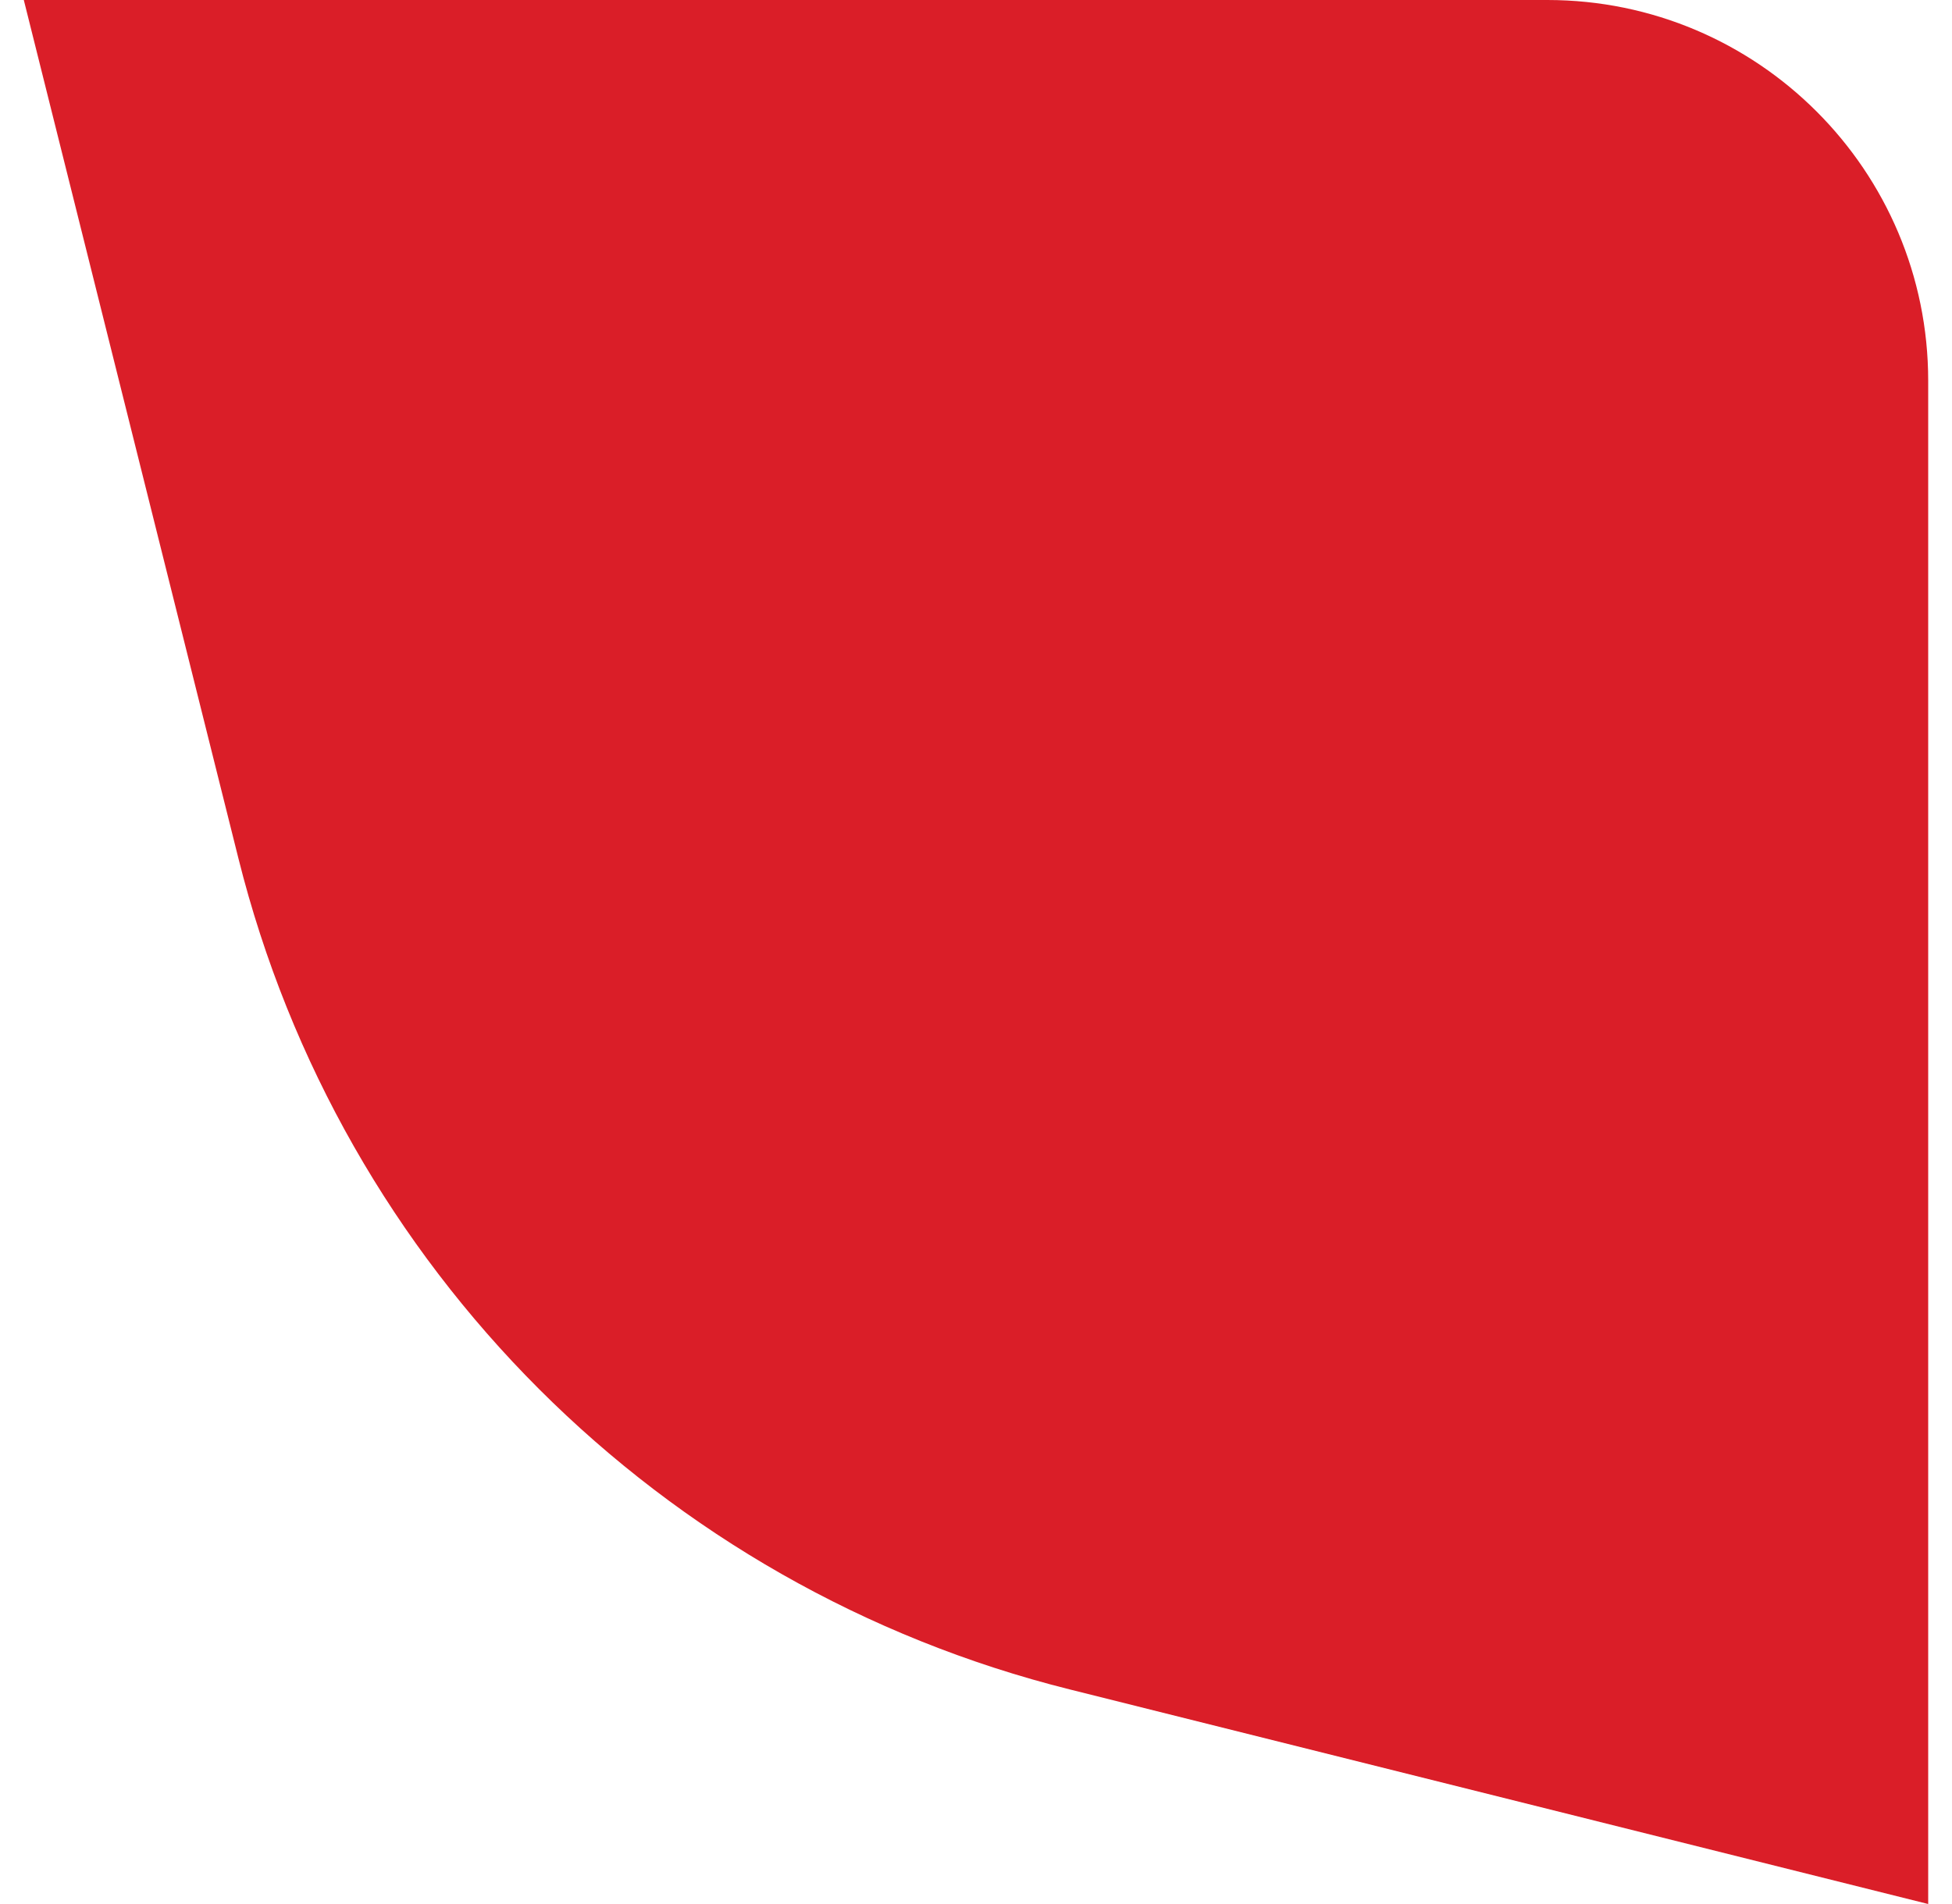 <svg width="41" height="40" viewBox="0 0 41 40" fill="none" xmlns="http://www.w3.org/2000/svg">
<path d="M0.5 0H32.5C36.918 0 40.5 3.582 40.5 8V40L22.47 35.492C13.871 33.343 7.157 26.629 5.007 18.03L0.5 0Z" fill="#DA1E28"/>
</svg>
